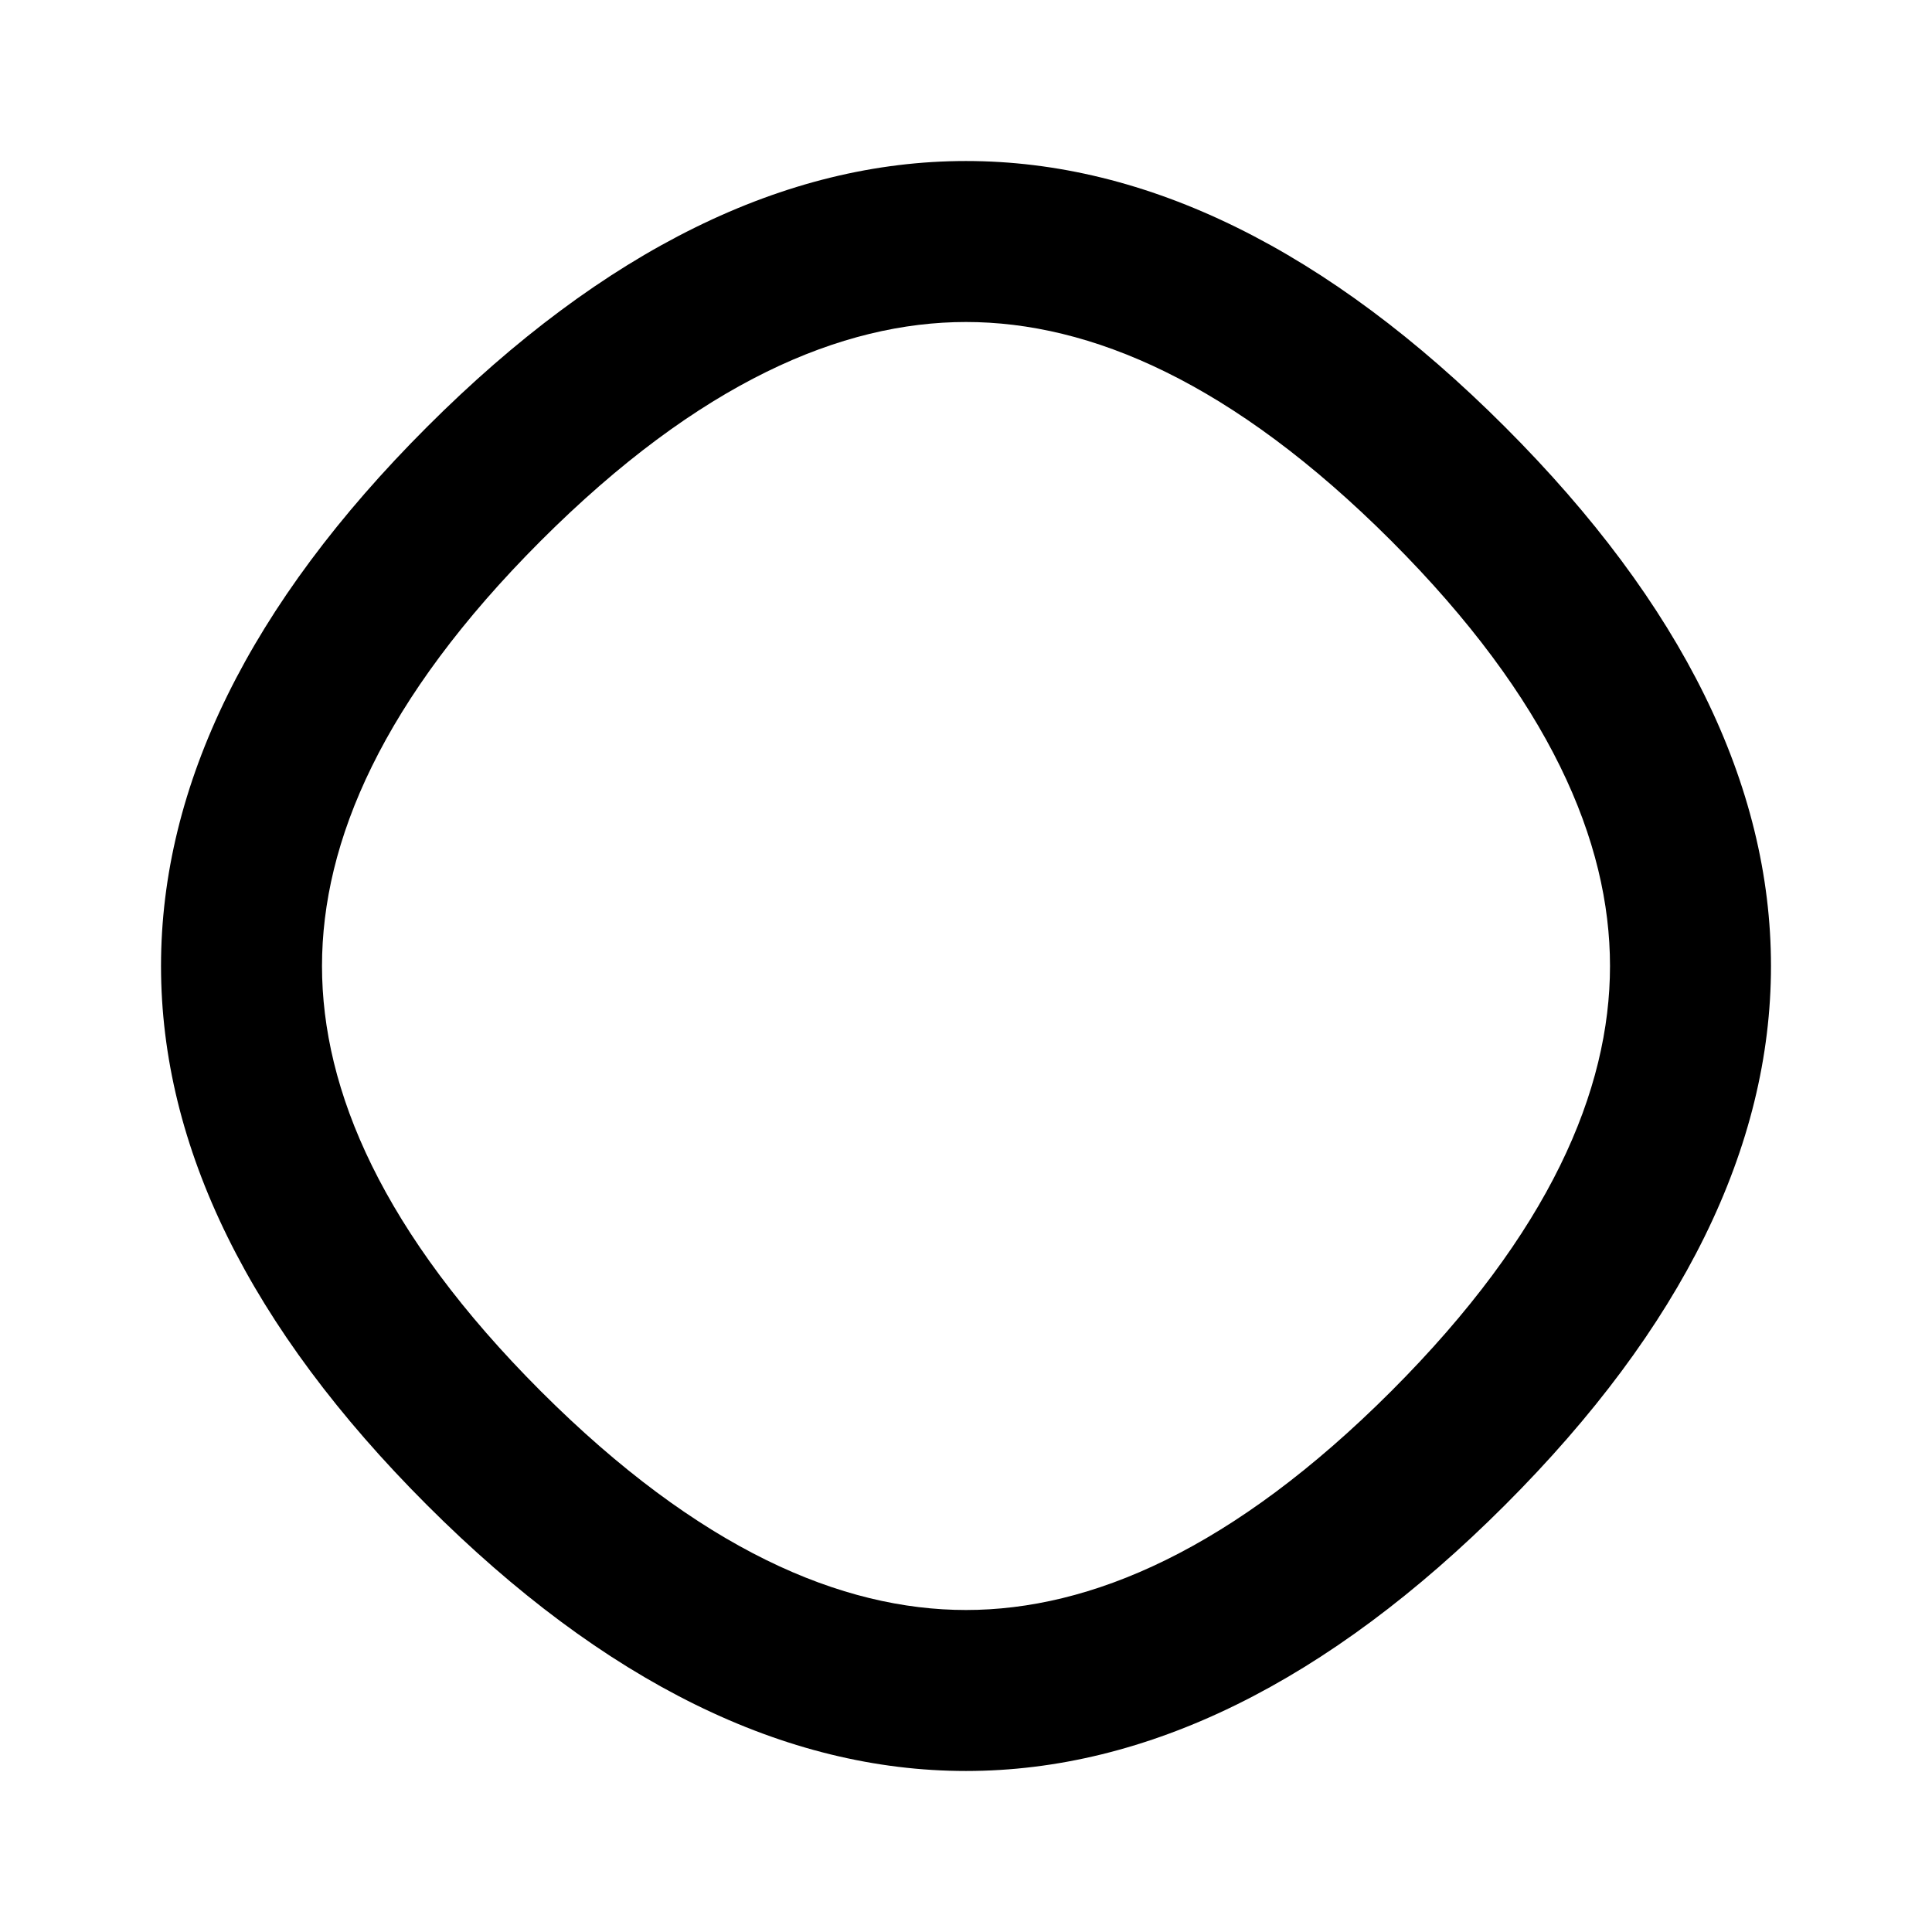 <svg width="24" height="24" viewBox="0 0 24 24" fill="none" xmlns="http://www.w3.org/2000/svg">
<path fill-rule="evenodd" clip-rule="evenodd" d="M12 4C10.457 4 8.689 4.748 6.718 6.718C4.748 8.689 4 10.457 4 12C4 13.543 4.748 15.311 6.718 17.282C8.689 19.252 10.457 20 12 20C13.543 20 15.311 19.252 17.282 17.282C19.252 15.311 20 13.543 20 12C20 10.457 19.252 8.689 17.282 6.718C15.311 4.748 13.543 4 12 4ZM5.304 5.304C9.709 0.899 14.291 0.899 18.696 5.304C23.101 9.709 23.101 14.291 18.696 18.696C14.291 23.101 9.709 23.101 5.304 18.696C0.899 14.291 0.899 9.709 5.304 5.304Z" fill="black"/>
</svg>
